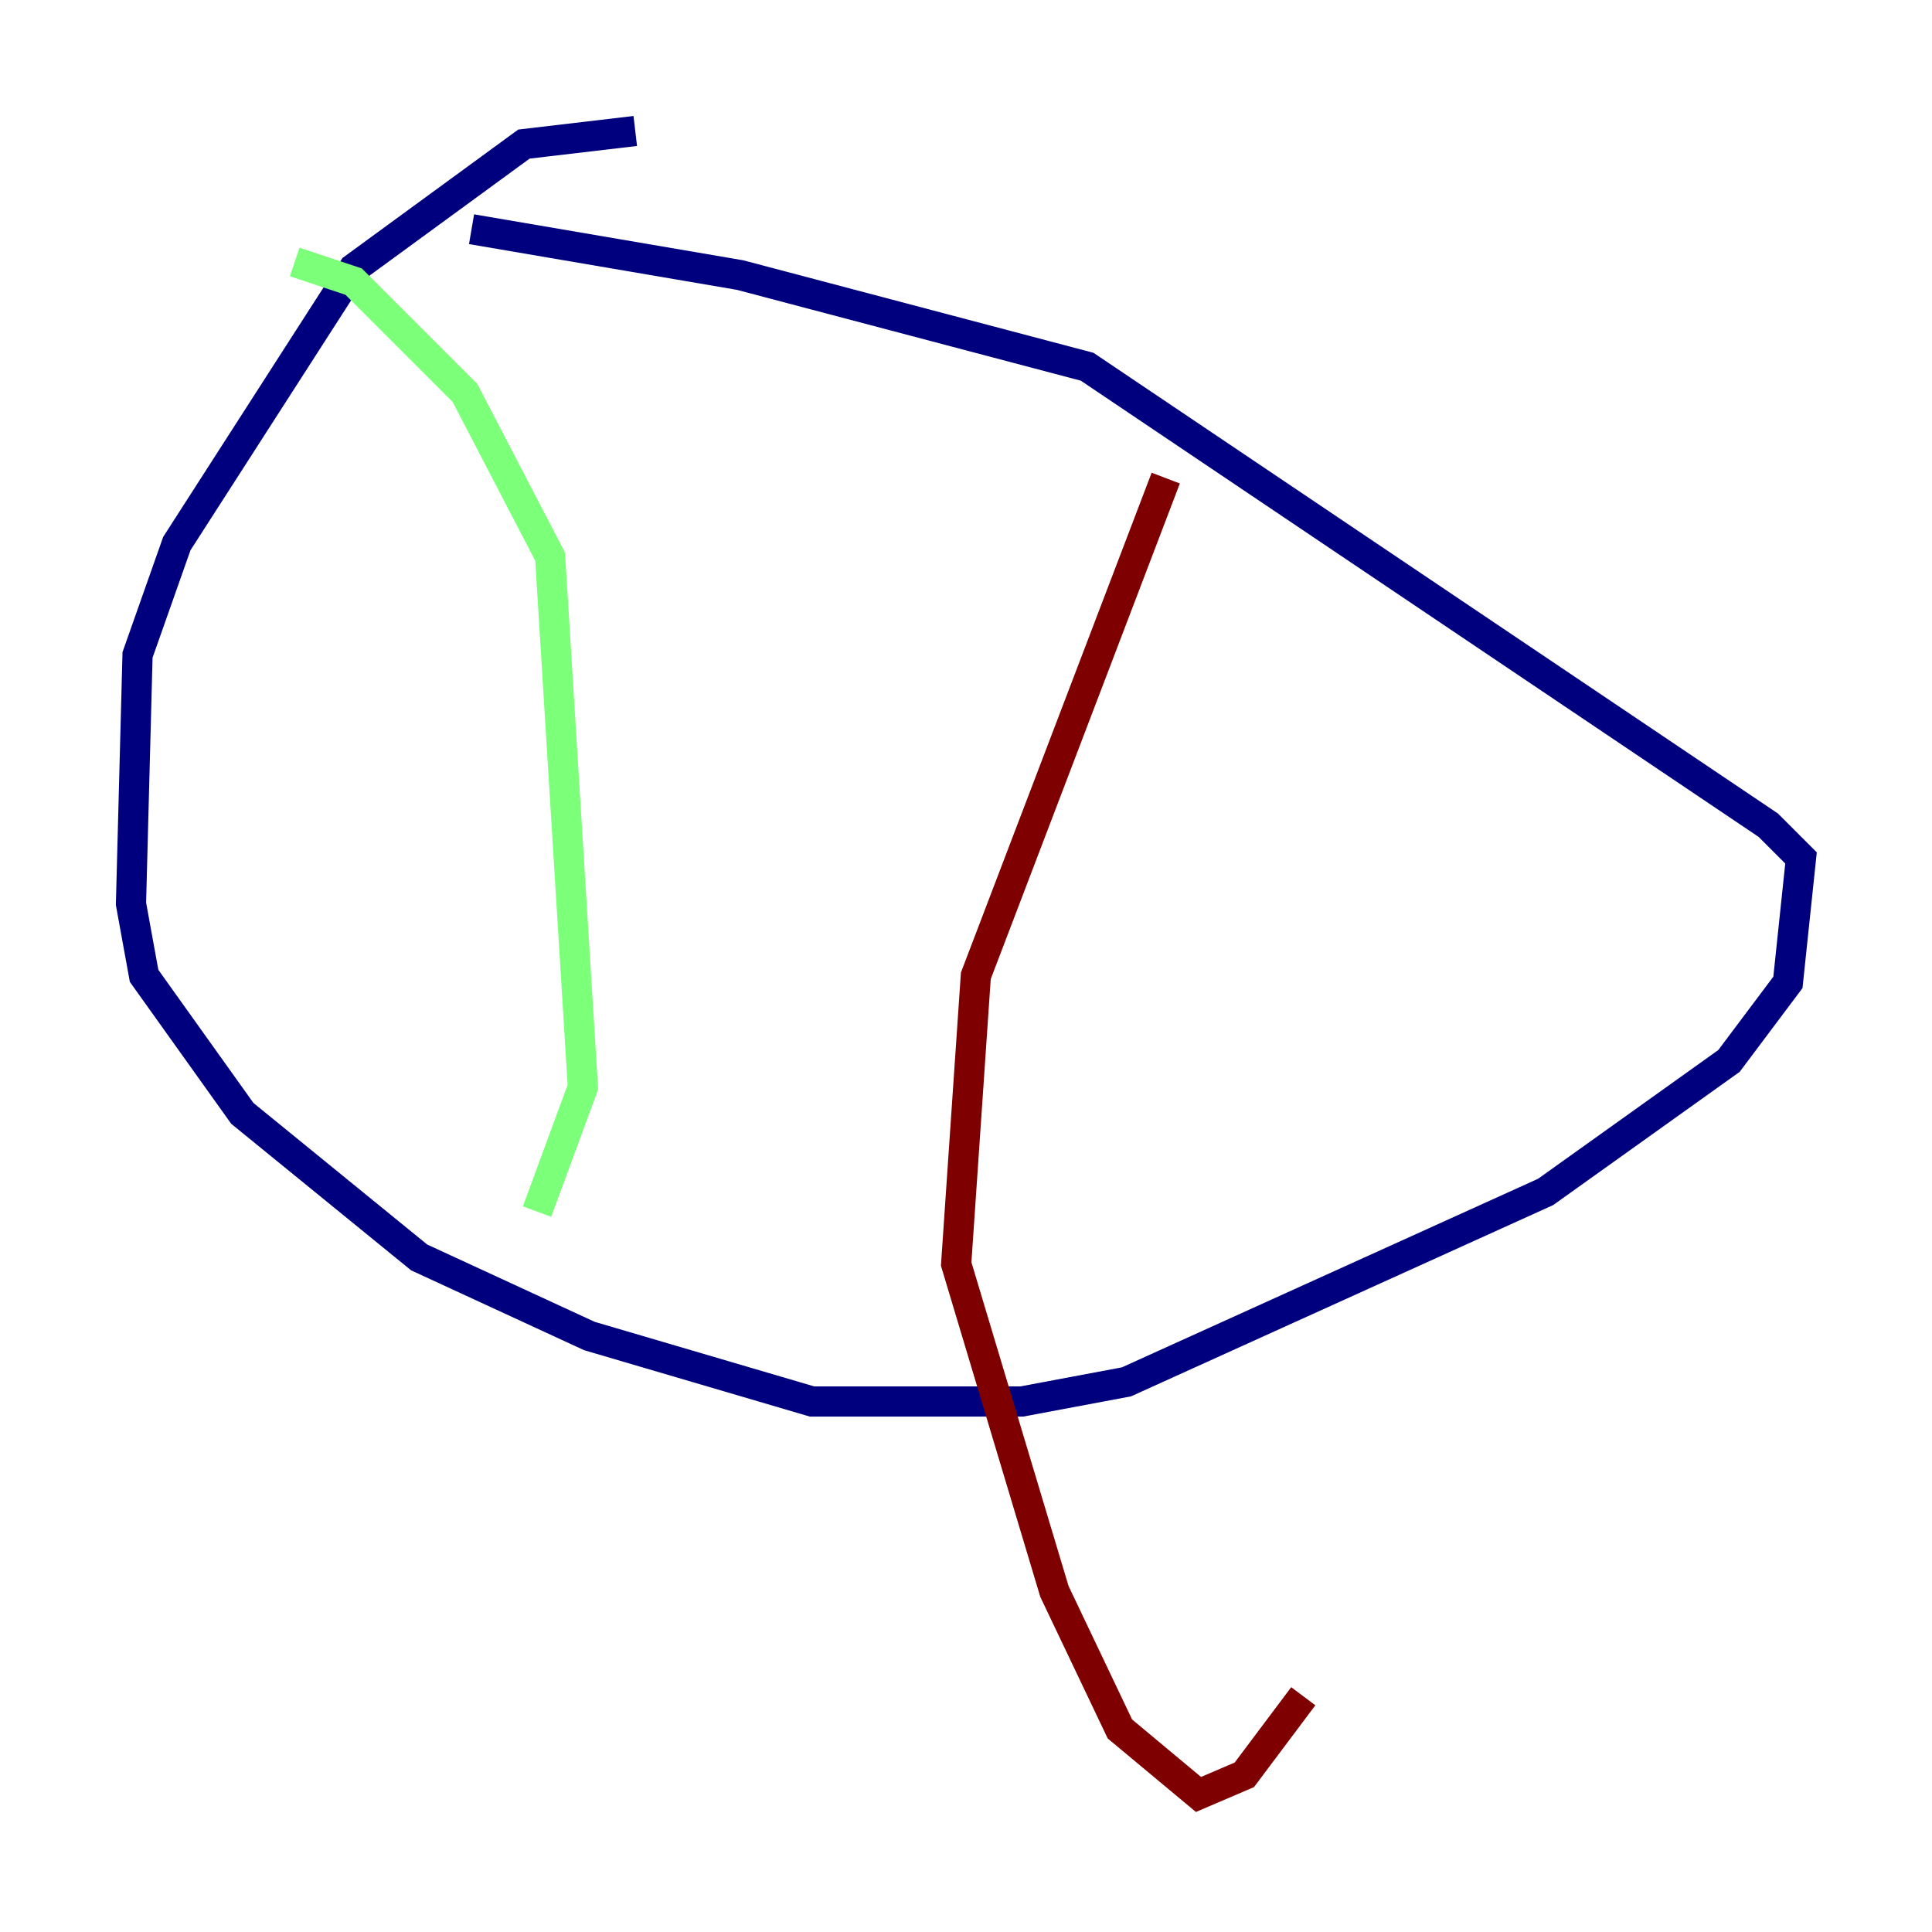 <?xml version="1.0" encoding="utf-8" ?>
<svg baseProfile="tiny" height="128" version="1.2" viewBox="0,0,128,128" width="128" xmlns="http://www.w3.org/2000/svg" xmlns:ev="http://www.w3.org/2001/xml-events" xmlns:xlink="http://www.w3.org/1999/xlink"><defs /><polyline fill="none" points="42.088,8.678 34.712,9.546 23.43,17.79 11.715,36.014 9.112,43.39 8.678,59.878 9.546,64.651 16.054,73.763 27.77,83.308 39.051,88.515 53.803,92.854 67.688,92.854 74.63,91.552 102.4,78.969 114.549,70.291 118.454,65.085 119.322,56.841 117.153,54.671 72.027,24.298 49.031,18.224 31.241,15.186" stroke="#00007f" stroke-width="2" /><polyline fill="none" points="19.525,17.356 23.43,18.658 30.807,26.034 36.447,36.881 38.617,72.027 35.58,80.271" stroke="#7cff79" stroke-width="2" /><polyline fill="none" points="77.234,31.675 64.651,64.651 63.349,83.742 69.858,105.437 74.197,114.549 79.403,118.888 82.441,117.586 86.346,112.38" stroke="#7f0000" stroke-width="2" /></svg>